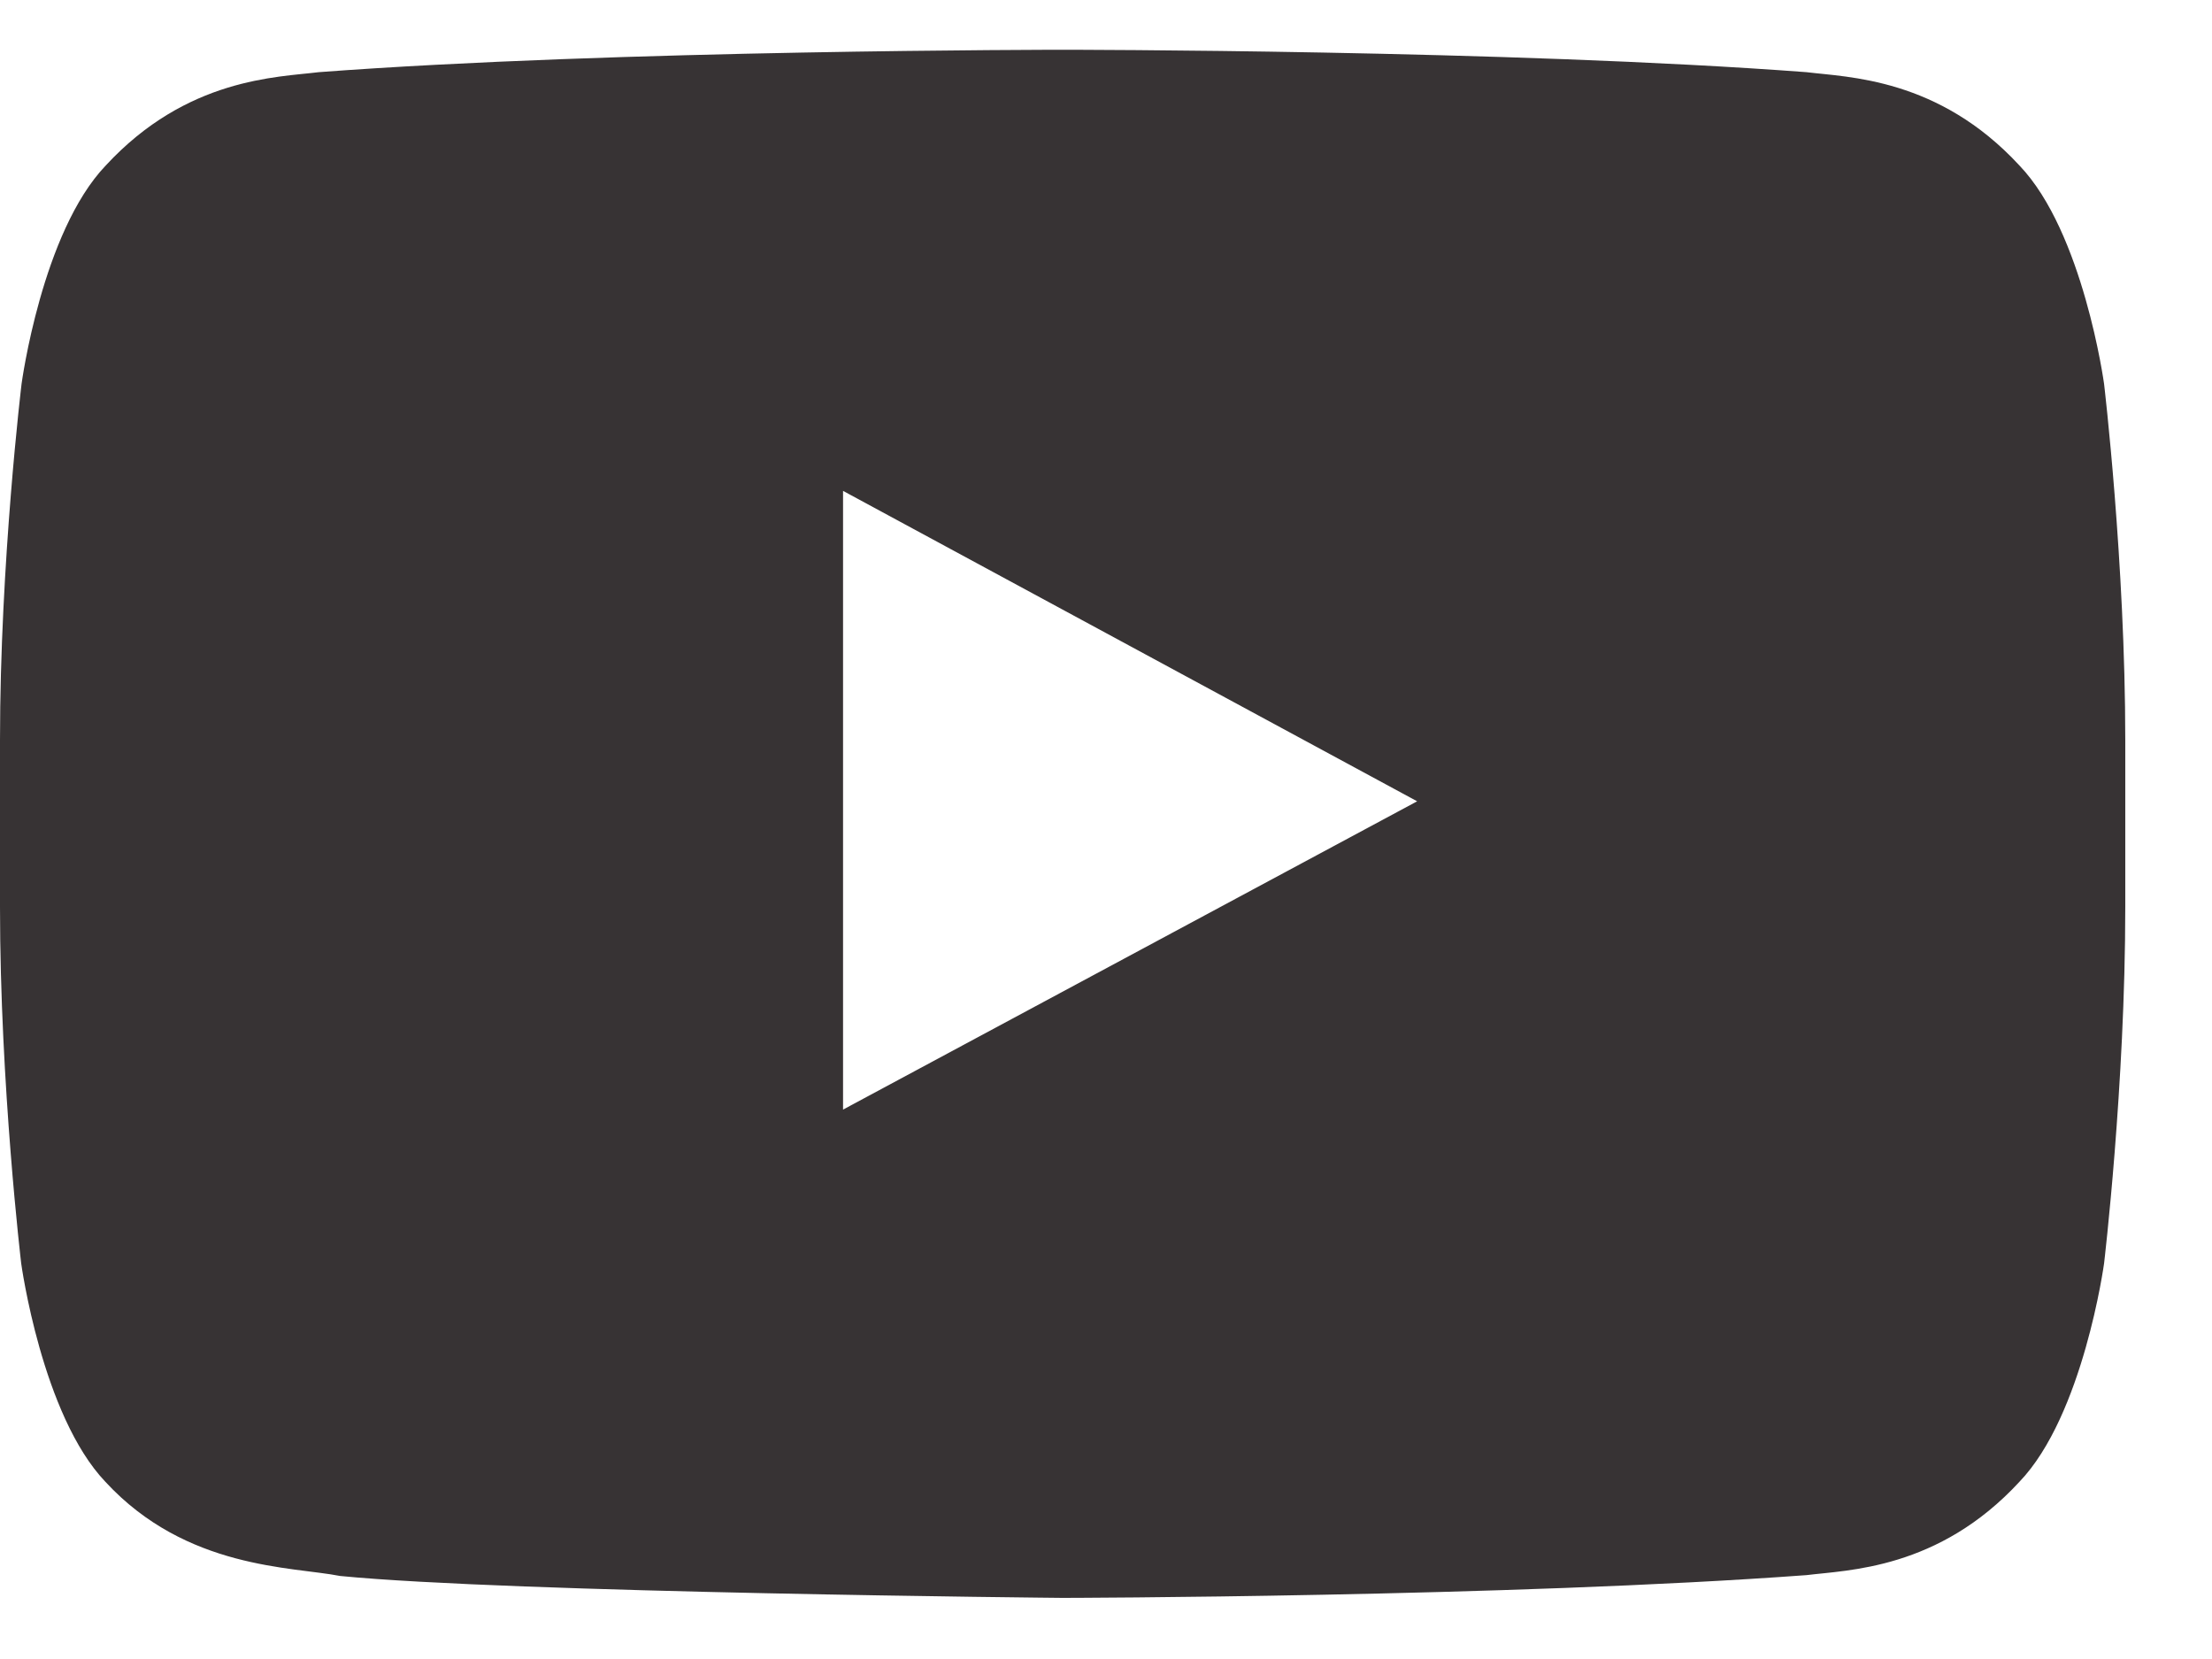 <svg width="24" height="18" viewBox="0 0 24 18" fill="none" xmlns="http://www.w3.org/2000/svg">
<path d="M22.829 4.165C22.829 4.165 22.604 2.518 21.91 1.795C21.032 0.844 20.05 0.839 19.6 0.783C16.375 0.54 11.534 0.54 11.534 0.54H11.525C11.525 0.54 6.683 0.54 3.459 0.783C3.008 0.839 2.027 0.844 1.148 1.795C0.455 2.518 0.234 4.165 0.234 4.165C0.234 4.165 0 6.101 0 8.032V9.841C0 11.773 0.23 13.708 0.23 13.708C0.23 13.708 0.455 15.355 1.144 16.078C2.022 17.029 3.175 16.997 3.689 17.099C5.535 17.281 11.529 17.337 11.529 17.337C11.529 17.337 16.375 17.328 19.6 17.09C20.05 17.034 21.032 17.029 21.91 16.078C22.604 15.355 22.829 13.708 22.829 13.708C22.829 13.708 23.059 11.777 23.059 9.841V8.032C23.059 6.101 22.829 4.165 22.829 4.165ZM9.147 12.039V5.326L15.376 8.694L9.147 12.039Z" fill="#373334"/>
</svg>
